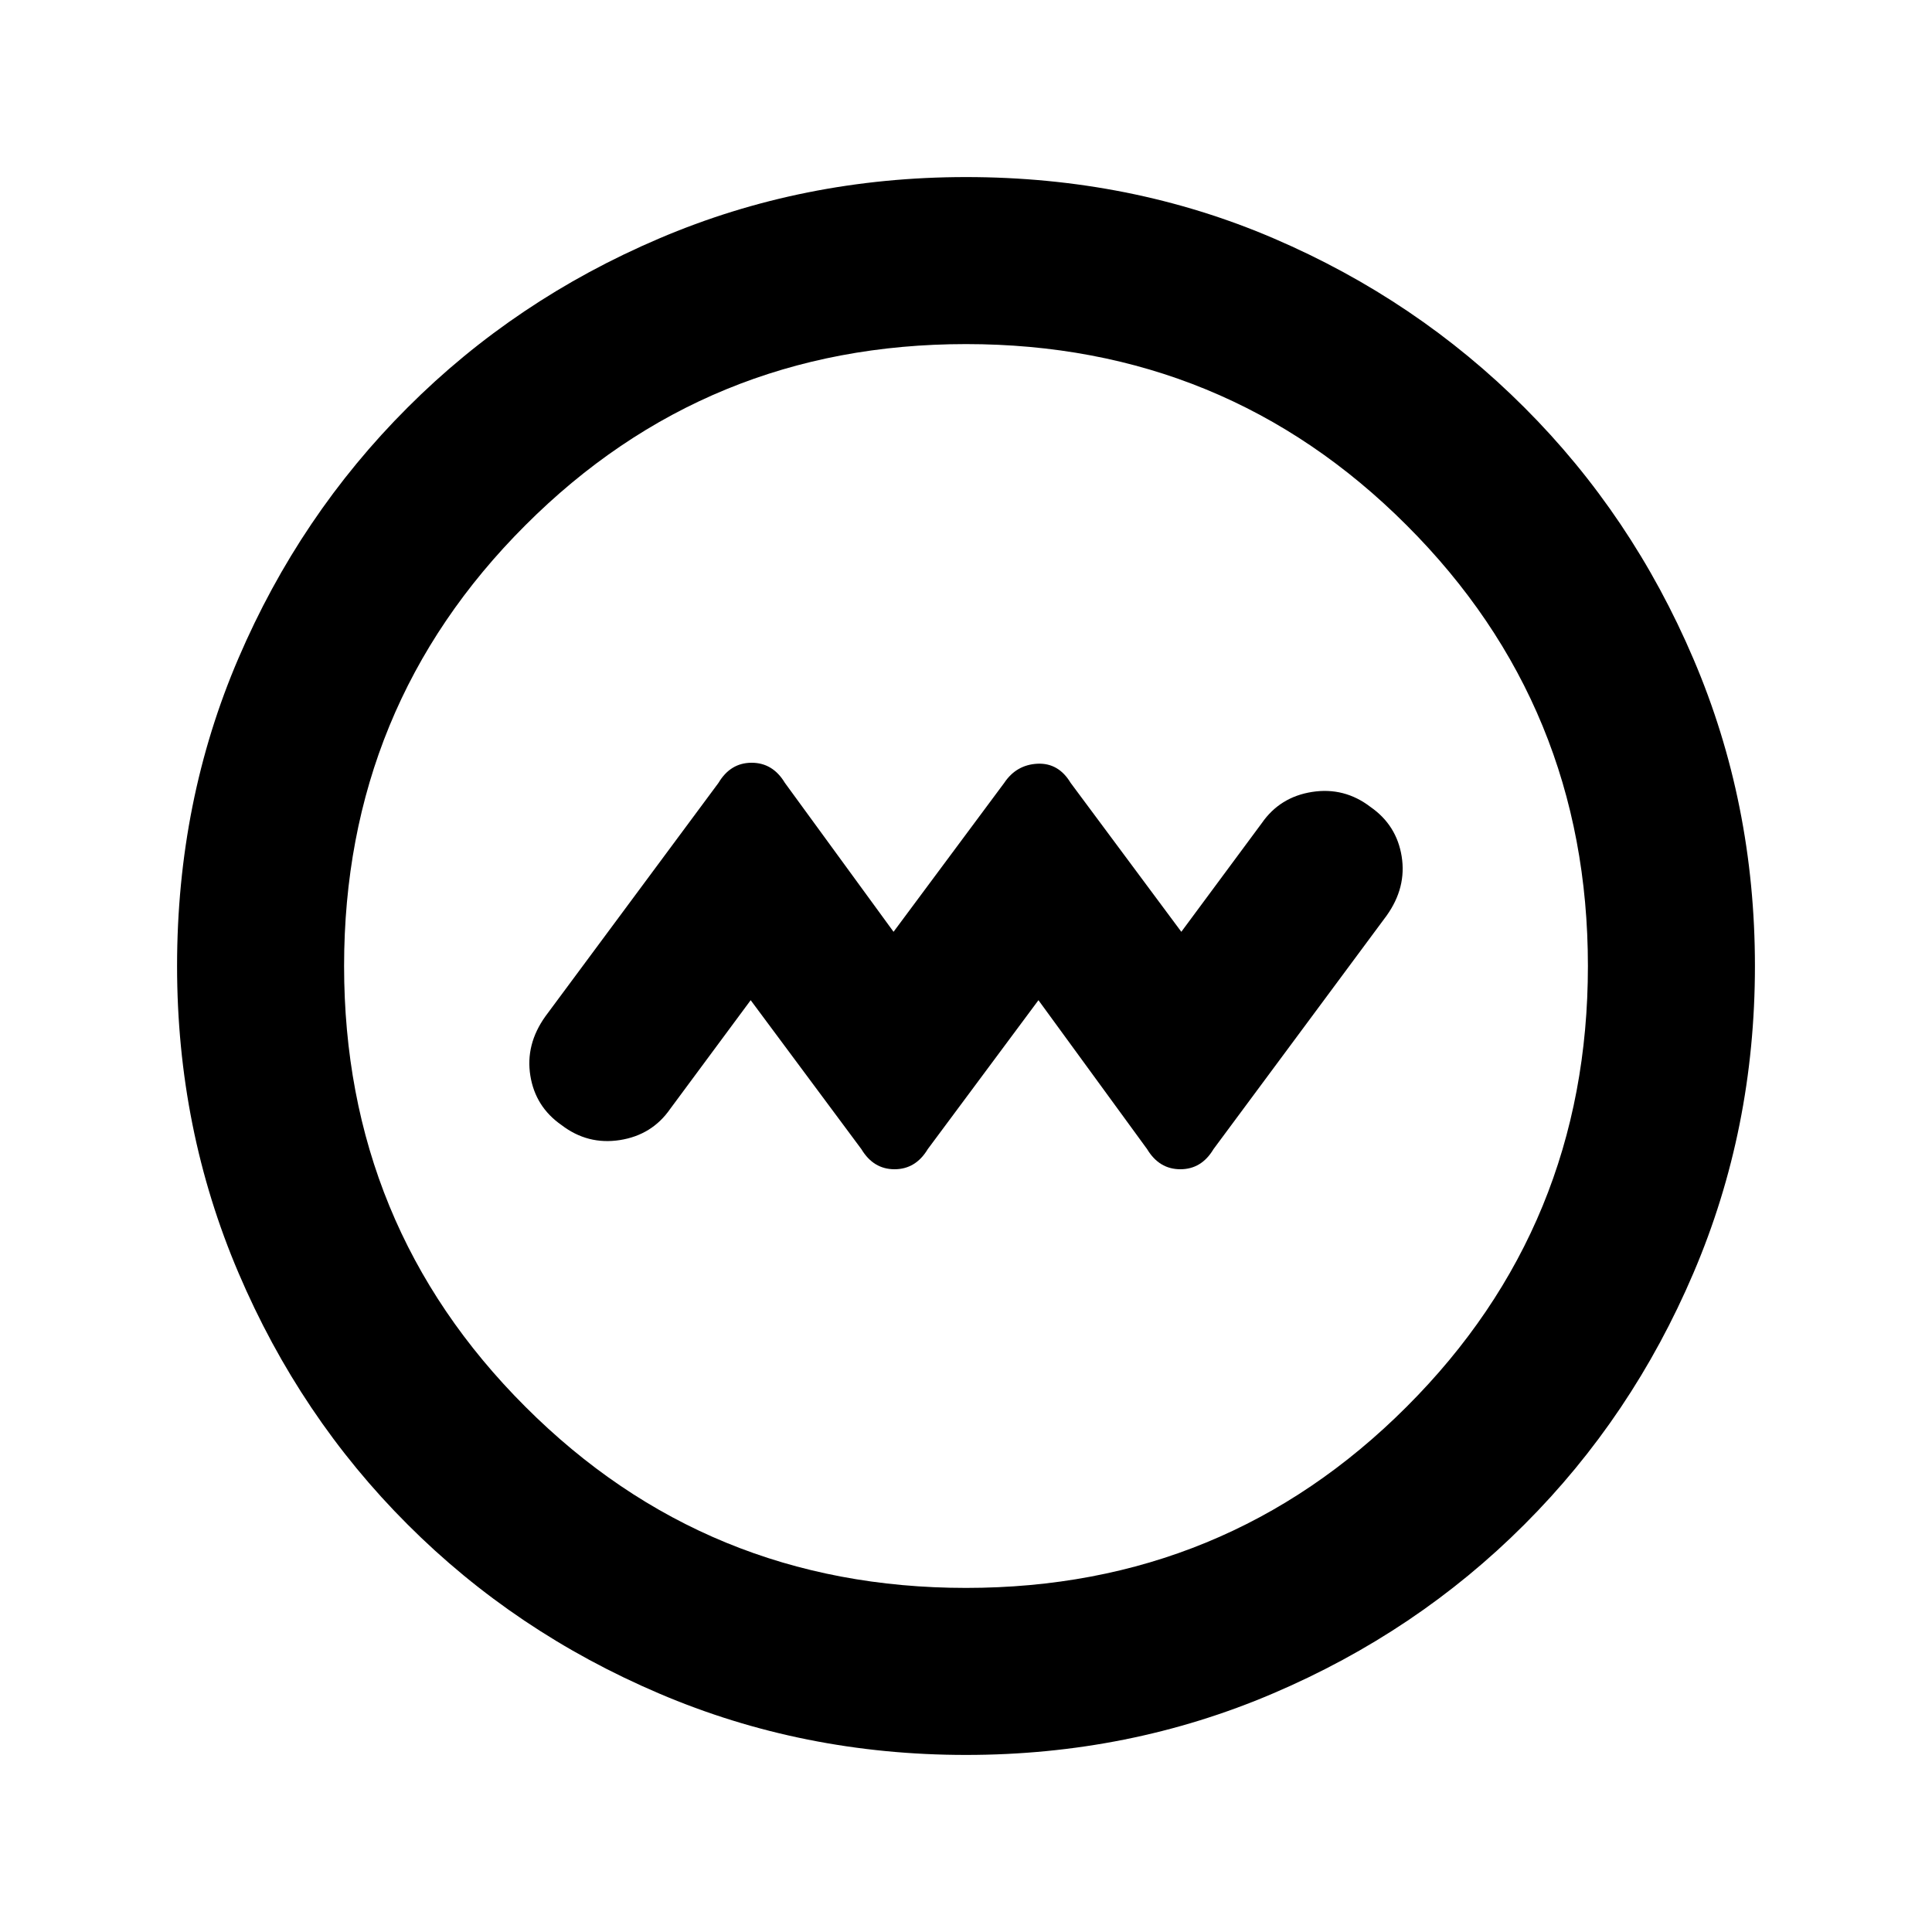 <svg xmlns="http://www.w3.org/2000/svg" height="20" width="20"><path d="m7.771 10.354 1.146 1.542q.125.208.343.208.219 0 .344-.208l1.146-1.542 1.125 1.542q.125.208.344.208.219 0 .343-.208l1.792-2.417q.208-.291.156-.614-.052-.323-.322-.511-.271-.208-.605-.156-.333.052-.521.323l-.833 1.125-1.146-1.542q-.125-.208-.343-.198-.219.011-.344.198L9.25 9.646 8.125 8.104Q8 7.896 7.781 7.896q-.219 0-.343.208l-1.792 2.417q-.208.291-.156.614.052.323.322.511.271.208.605.156.333-.052.521-.323ZM10 18.167q-1.688 0-3.177-.636-1.49-.635-2.604-1.75-1.115-1.114-1.75-2.604-.636-1.489-.636-3.177 0-1.708.636-3.187.635-1.48 1.75-2.594 1.114-1.115 2.604-1.75Q8.312 1.833 10 1.833q1.708 0 3.188.636 1.479.635 2.593 1.75 1.115 1.114 1.75 2.604.636 1.489.636 3.177t-.636 3.177q-.635 1.49-1.75 2.604-1.114 1.115-2.604 1.75-1.489.636-3.177.636Zm0-1.729q2.688 0 4.562-1.876 1.876-1.874 1.876-4.562t-1.876-4.562Q12.688 3.562 10 3.562T5.438 5.438Q3.562 7.312 3.562 10t1.876 4.562Q7.312 16.438 10 16.438ZM10 10Z"/></svg>